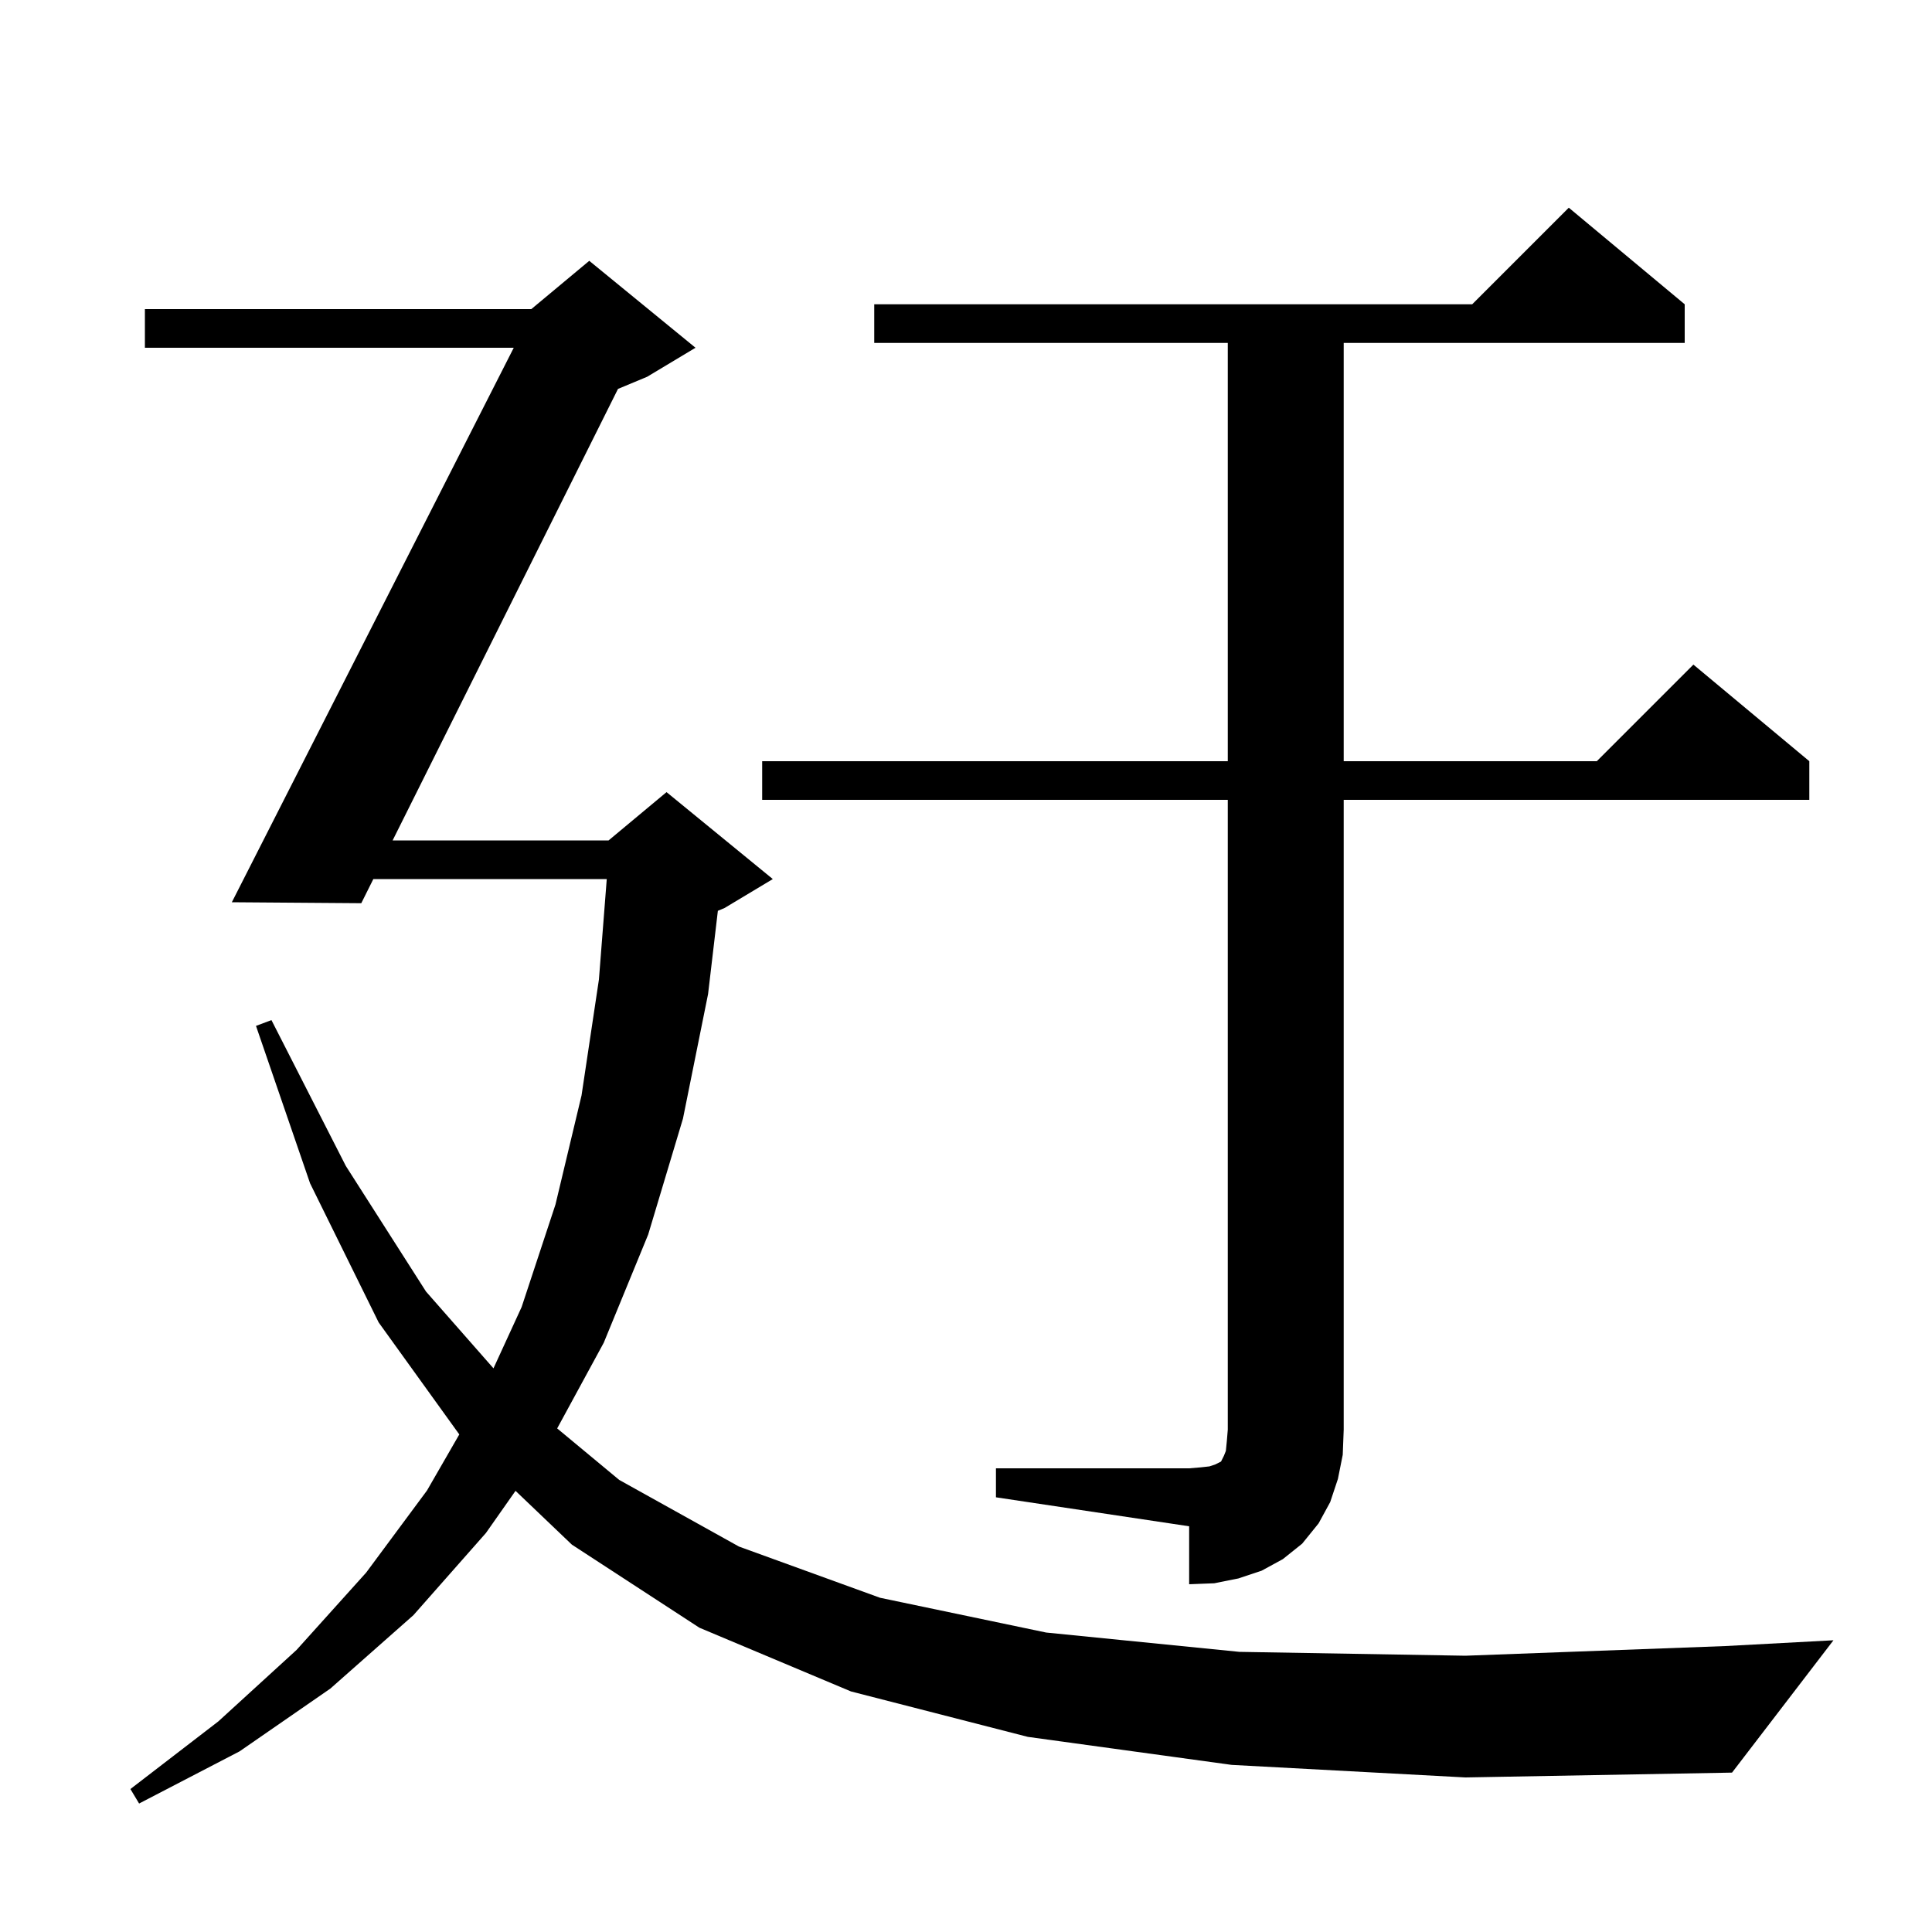 <svg xmlns="http://www.w3.org/2000/svg" xmlns:xlink="http://www.w3.org/1999/xlink" version="1.1" baseProfile="full" viewBox="0 0 200 200" width="200" height="200">
<g fill="black">
<path d="M 127.5 182.7 L 106.4 179.8 L 88.1 175.1 L 72.4 168.5 L 59.2 159.9 L 53.367 154.332 L 50.3 158.7 L 42.8 167.2 L 34.2 174.8 L 24.8 181.3 L 14.4 186.7 L 13.5 185.2 L 22.6 178.2 L 30.7 170.8 L 37.9 162.8 L 44.2 154.3 L 47.546 148.492 L 39.2 136.9 L 32.1 122.5 L 26.5 106.2 L 28.1 105.6 L 35.8 120.7 L 44.1 133.7 L 51.084 141.65 L 54.0 135.3 L 57.5 124.7 L 60.2 113.4 L 62.0 101.4 L 62.812 91.0 L 38.648 91.0 L 37.4 93.5 L 24.0 93.4 L 53.183 36.0 L 15.0 36.0 L 15.0 32.0 L 55.0 32.0 L 61.0 27.0 L 72.0 36.0 L 67.0 39.0 L 63.974 40.261 L 40.644 87.0 L 63.0 87.0 L 69.0 82.0 L 80.0 91.0 L 75.0 94.0 L 74.313 94.286 L 73.3 102.9 L 70.7 115.8 L 67.1 127.8 L 62.5 139.0 L 57.678 147.869 L 64.1 153.2 L 76.5 160.1 L 91.1 165.4 L 108.3 169.0 L 128.3 171.0 L 151.7 171.4 L 178.6 170.4 L 189.8 169.8 L 179.3 183.5 L 151.7 184.0 Z M 103.1 152.0 L 123.1 152.0 L 124.3 151.9 L 125.2 151.8 L 125.8 151.6 L 126.4 151.3 L 126.7 150.7 L 126.9 150.2 L 127.0 149.2 L 127.1 148.0 L 127.1 82.8 L 78.9 82.8 L 78.9 78.8 L 127.1 78.8 L 127.1 35.5 L 90.5 35.5 L 90.5 31.5 L 152.4 31.5 L 162.4 21.5 L 174.4 31.5 L 174.4 35.5 L 139.1 35.5 L 139.1 78.8 L 165.3 78.8 L 175.3 68.8 L 187.3 78.8 L 187.3 82.8 L 139.1 82.8 L 139.1 148.0 L 139.0 150.6 L 138.5 153.1 L 137.7 155.5 L 136.5 157.7 L 134.8 159.8 L 132.8 161.4 L 130.6 162.6 L 128.2 163.4 L 125.7 163.9 L 123.1 164.0 L 123.1 158.0 L 103.1 155.0 Z " />
</g>
</svg>
